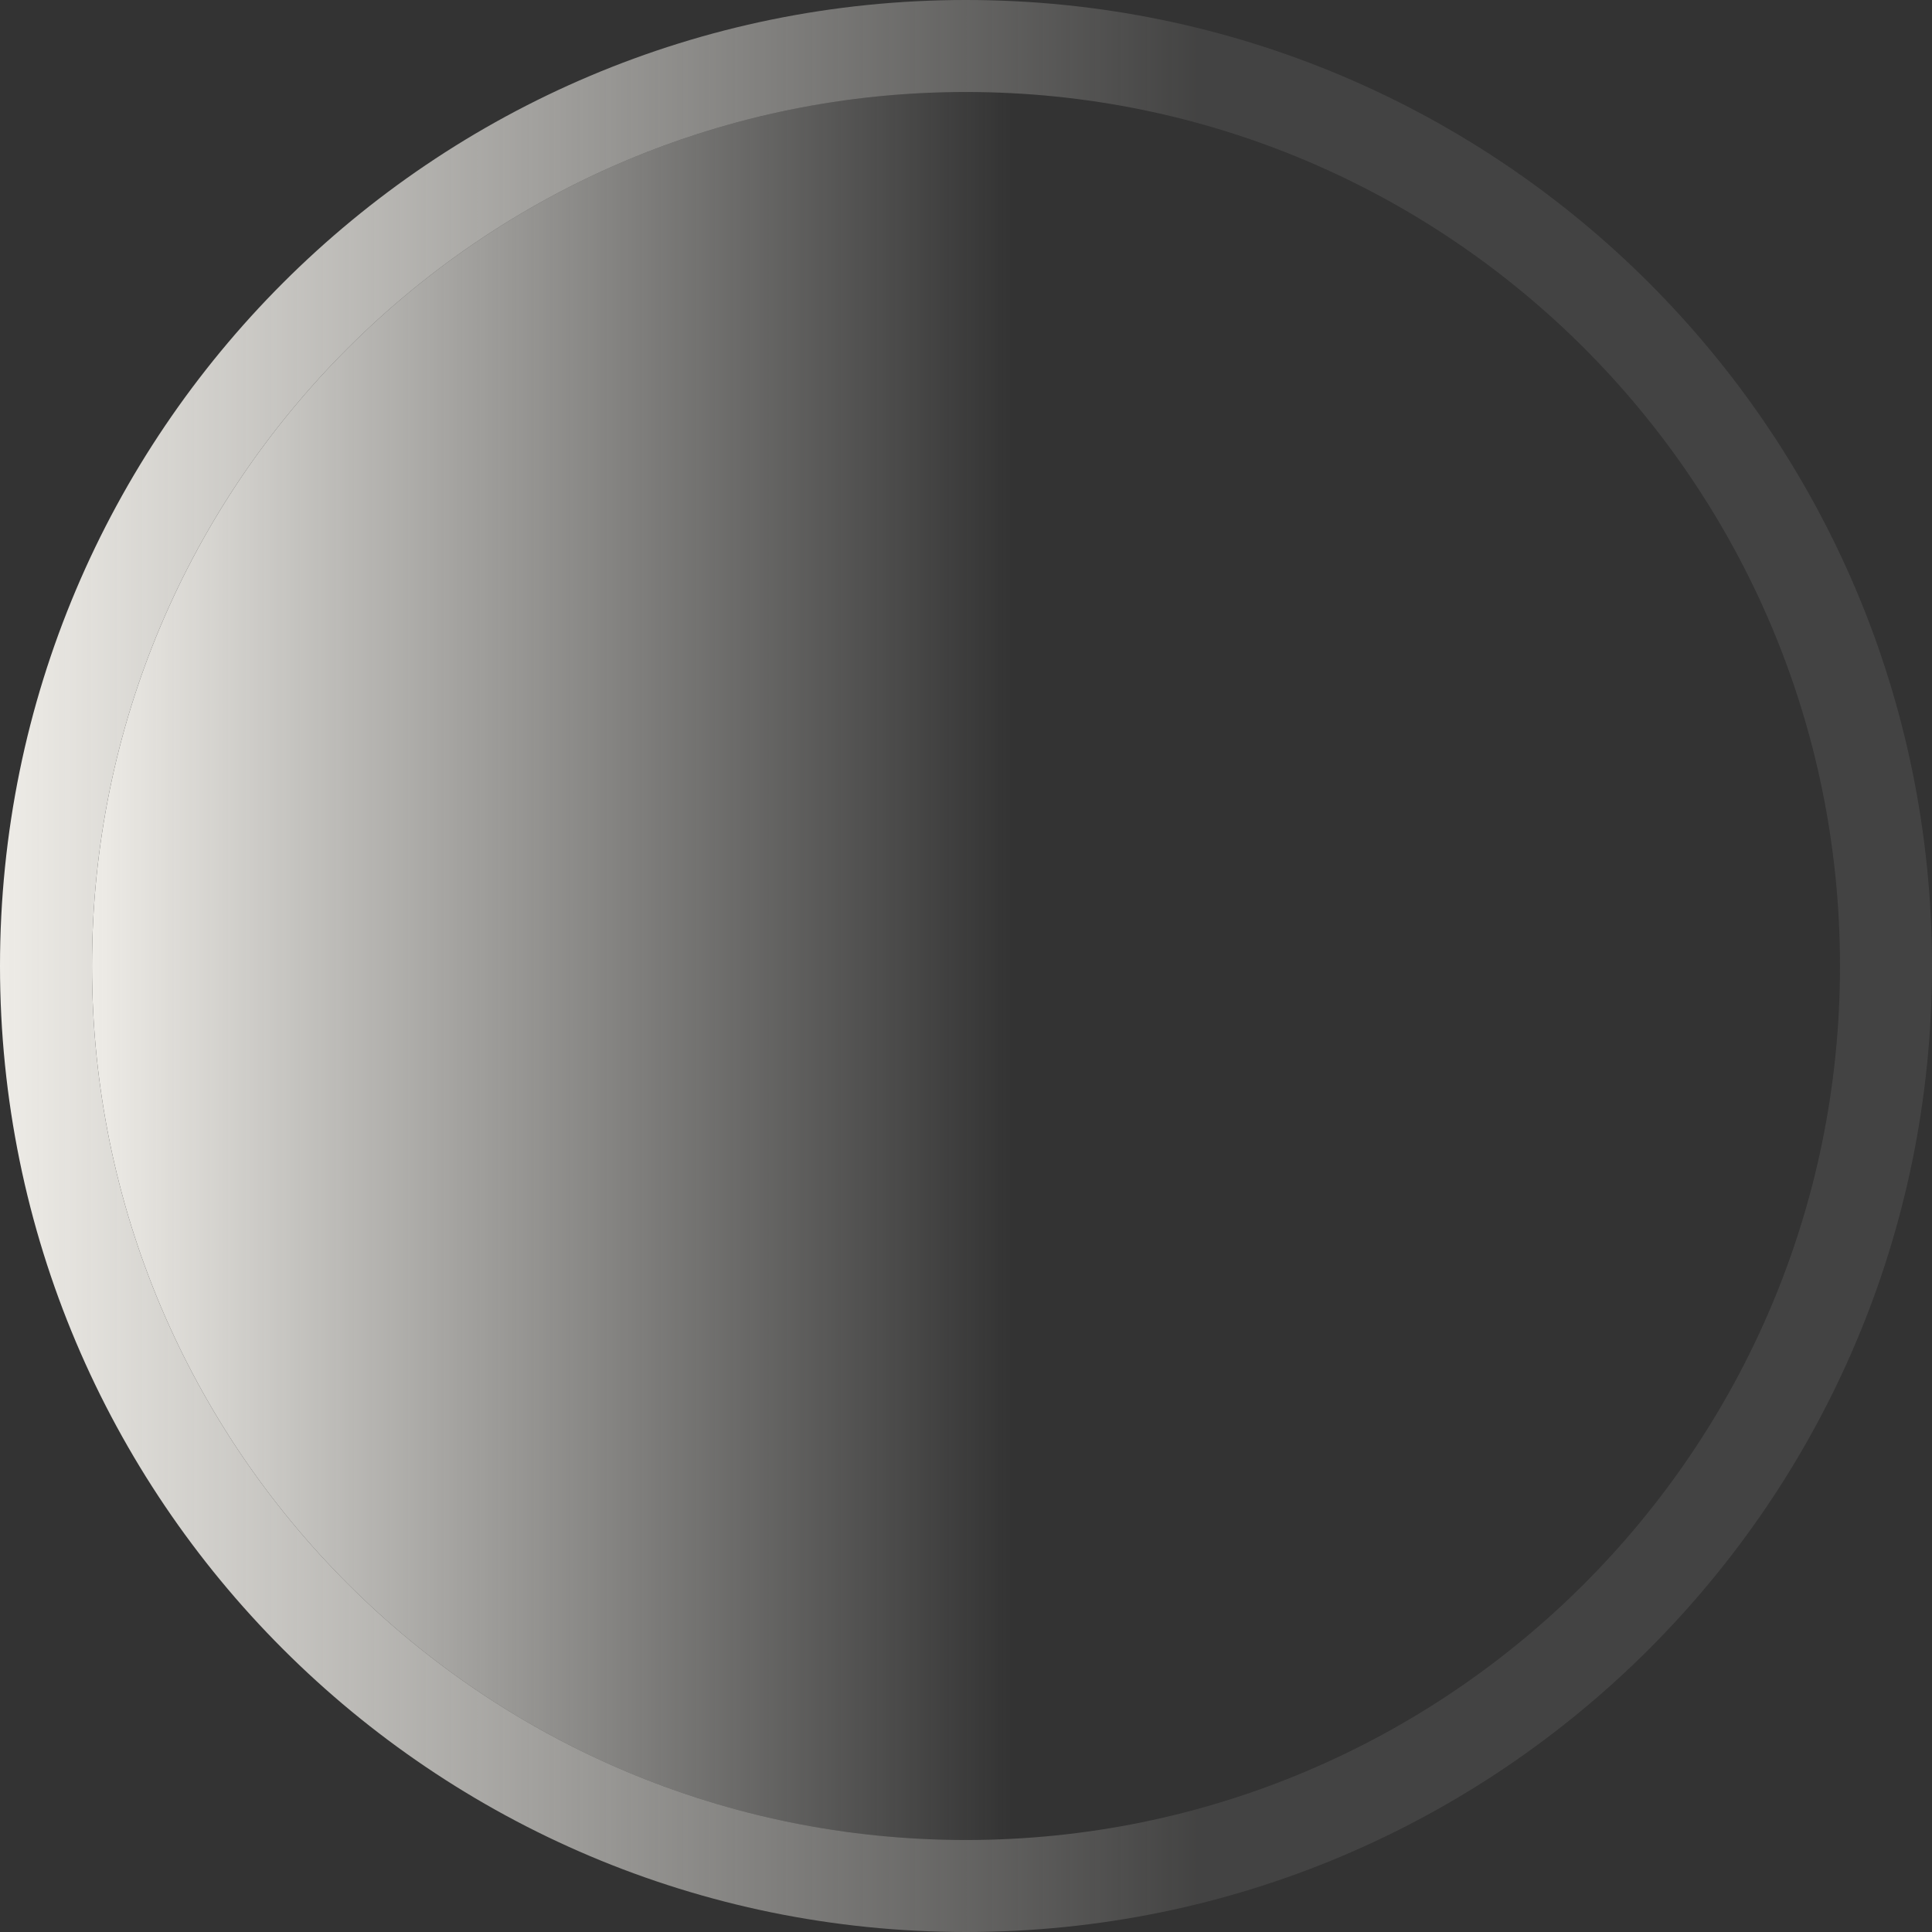 <svg width="21" height="21" viewBox="0 0 21 21" fill="none" xmlns="http://www.w3.org/2000/svg">
<rect x="0" y="0" width="21" height="21" fill="#333333" stroke="none"/>
<path d="M20 10.5C20 15.747 15.747 20 10.5 20C5.253 20 1 15.747 1 10.5C1 5.253 5.253 1 10.5 1C15.747 1 20 5.253 20 10.5Z" fill="url(#paint0_linear_1143_12290)"/>
<path fill-rule="evenodd" clip-rule="evenodd" d="M21 10.5C21 16.299 16.299 21 10.5 21C4.701 21 0 16.299 0 10.5C0 4.701 4.701 0 10.5 0C16.299 0 21 4.701 21 10.5ZM10.5 20C15.747 20 20 15.747 20 10.5C20 5.253 15.747 1 10.5 1C5.253 1 1 5.253 1 10.5C1 15.747 5.253 20 10.5 20Z" fill="url(#paint1_linear_1143_12290)"/>
<defs>
<linearGradient id="paint0_linear_1143_12290" x1="1" y1="11" x2="11" y2="11" gradientUnits="userSpaceOnUse">
<stop stop-color="#EEECE7"/>
<stop offset="1" stop-color="#EEECE7" stop-opacity="0"/>
</linearGradient>
<linearGradient id="paint1_linear_1143_12290" x1="3.50229e-07" y1="11" x2="13" y2="11" gradientUnits="userSpaceOnUse">
<stop stop-color="#EEECE7"/>
<stop offset="1" stop-color="#EEECE7" stop-opacity="0.09"/>
</linearGradient>
</defs>
</svg>
